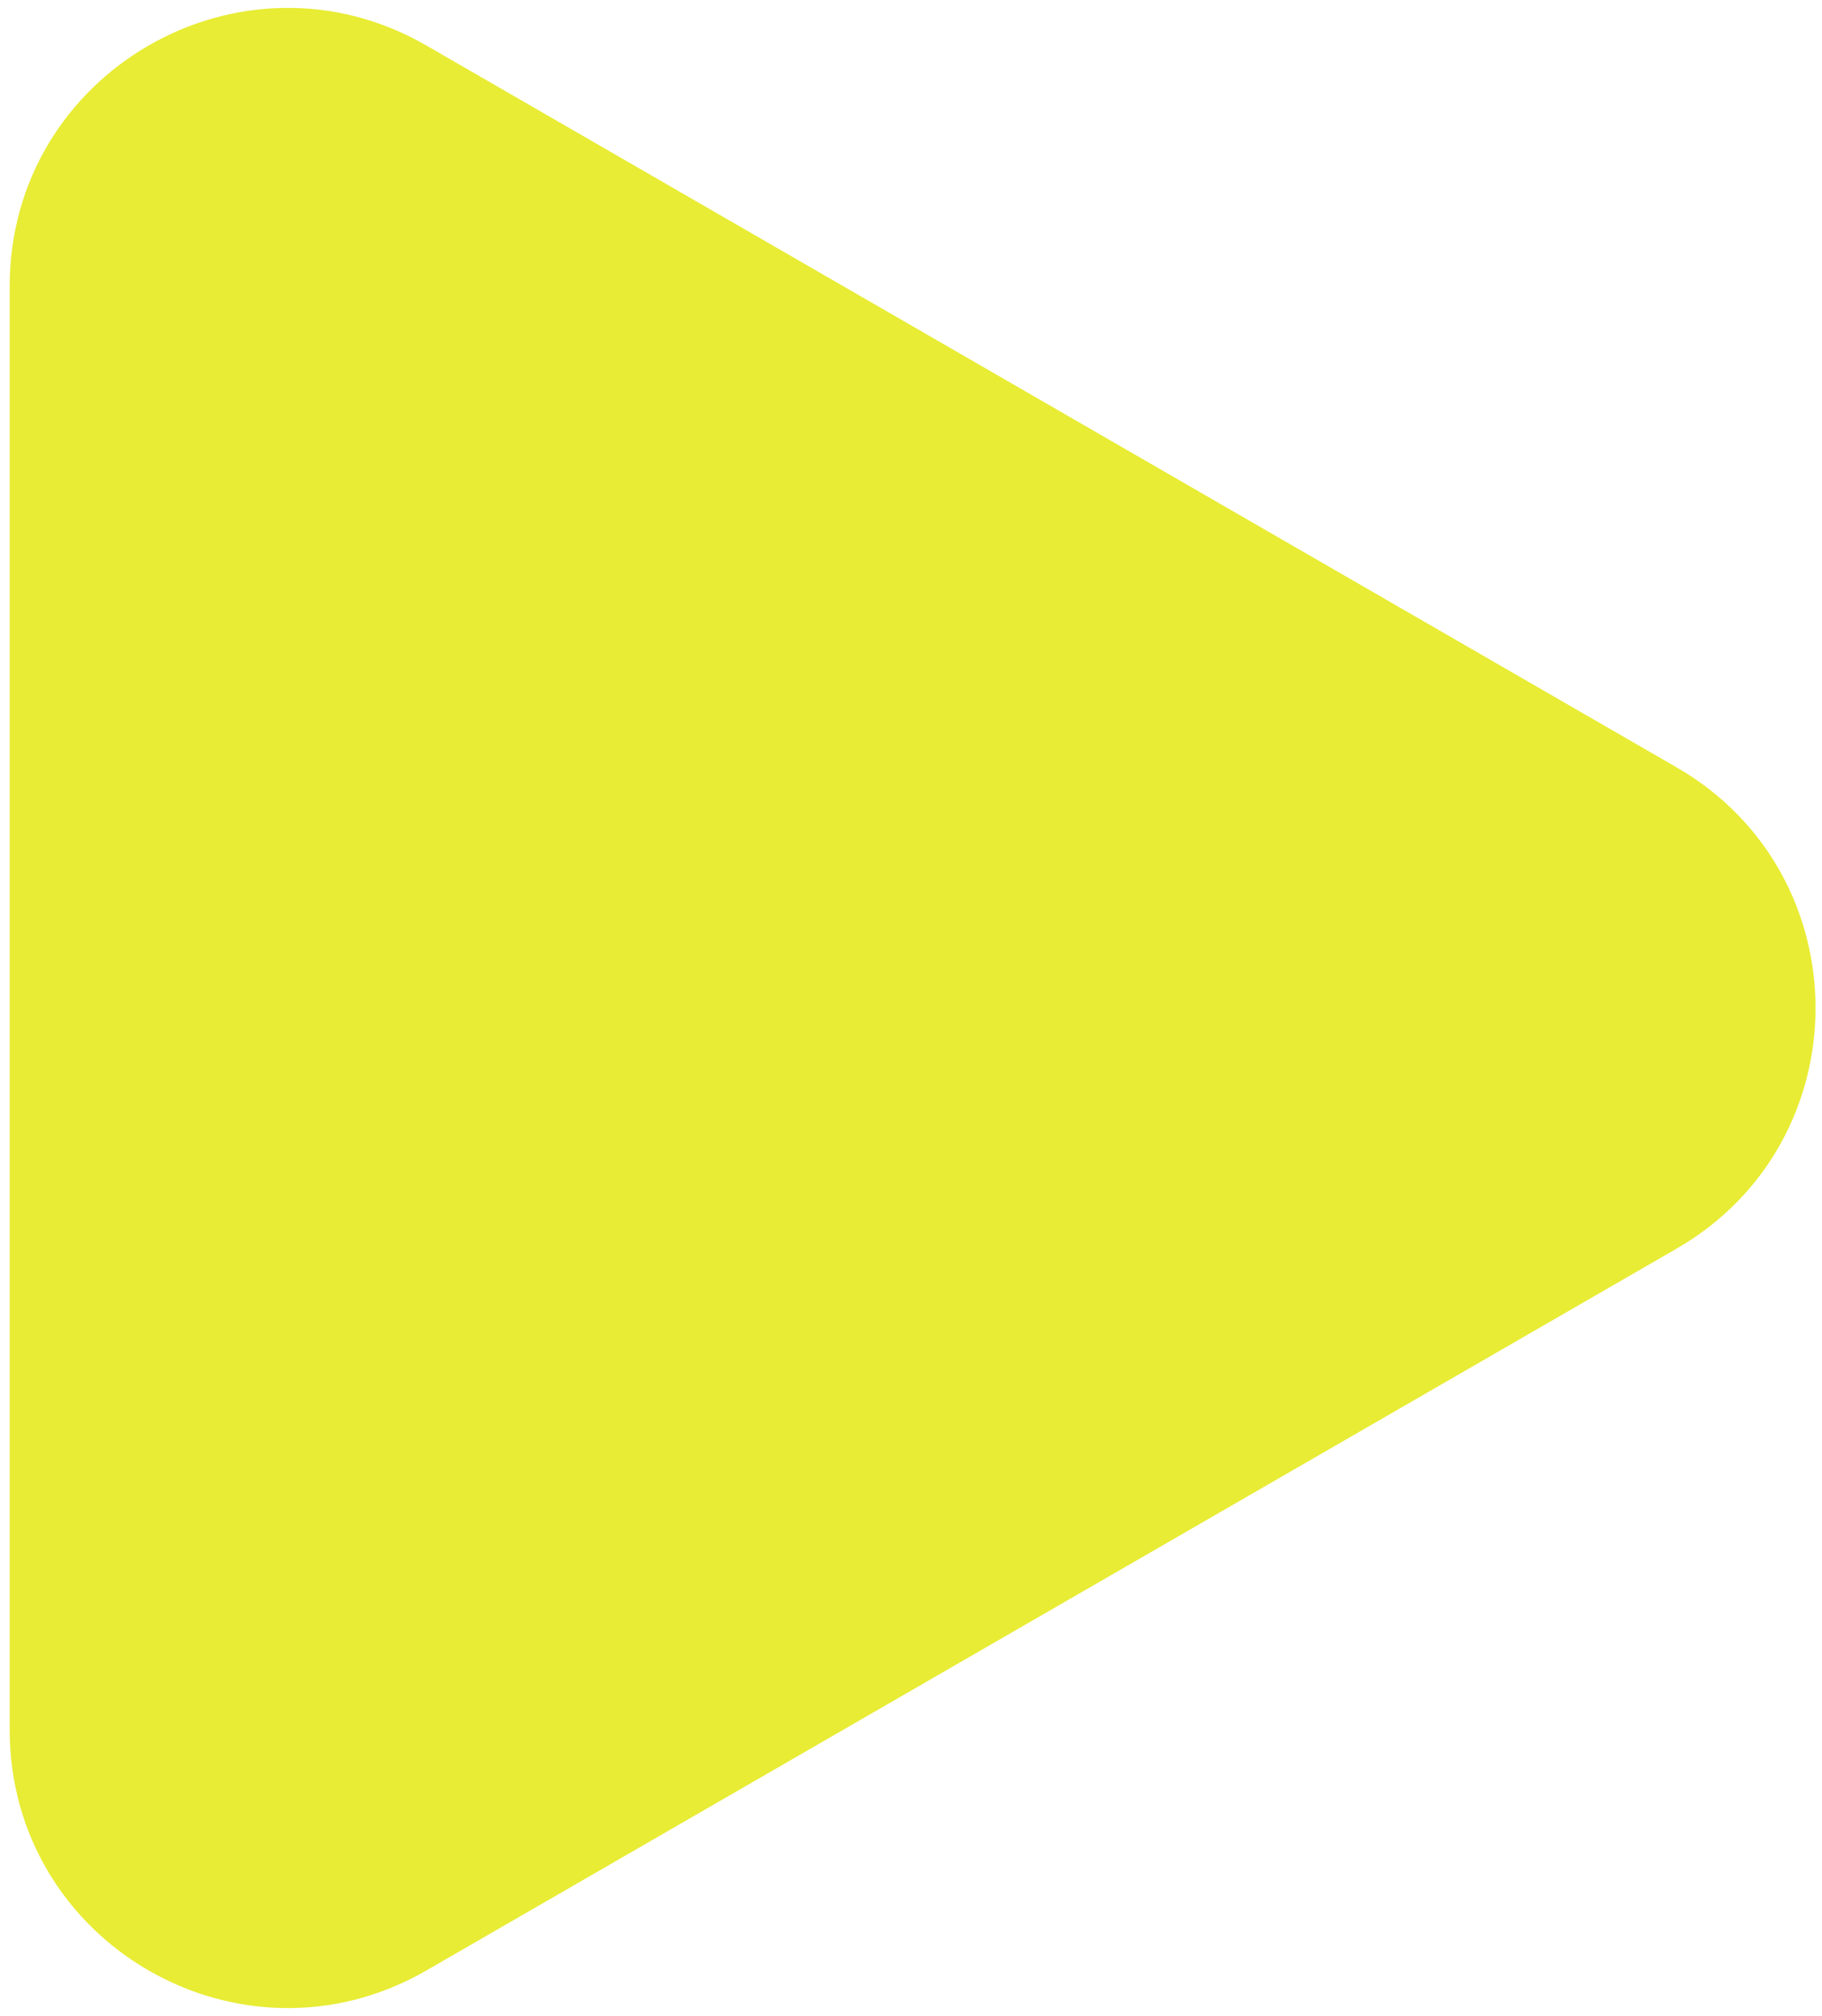 <svg xmlns="http://www.w3.org/2000/svg" width="141" height="156" viewBox="0 0 141 156" fill="none" m_init="2372567202203110922"> <path d="M129.75 96.62C144.083 88.345 144.083 67.656 129.75 59.381L33 3.522C18.667 -4.753 0.75 5.591 0.75 22.142V133.859C0.75 150.41 18.667 160.754 33 152.478L129.75 96.62Z" fill="#e8ec34"/> <defs> <linearGradient id="paint0_linear_1593_549" x1="59.174" y1="-29.306" x2="-89.631" y2="49.554" gradientUnits="userSpaceOnUse"> <stop stop-color="#FDBA43"/> <stop offset="1" stop-color="#FD6F24"/> </linearGradient> </defs> </svg>
